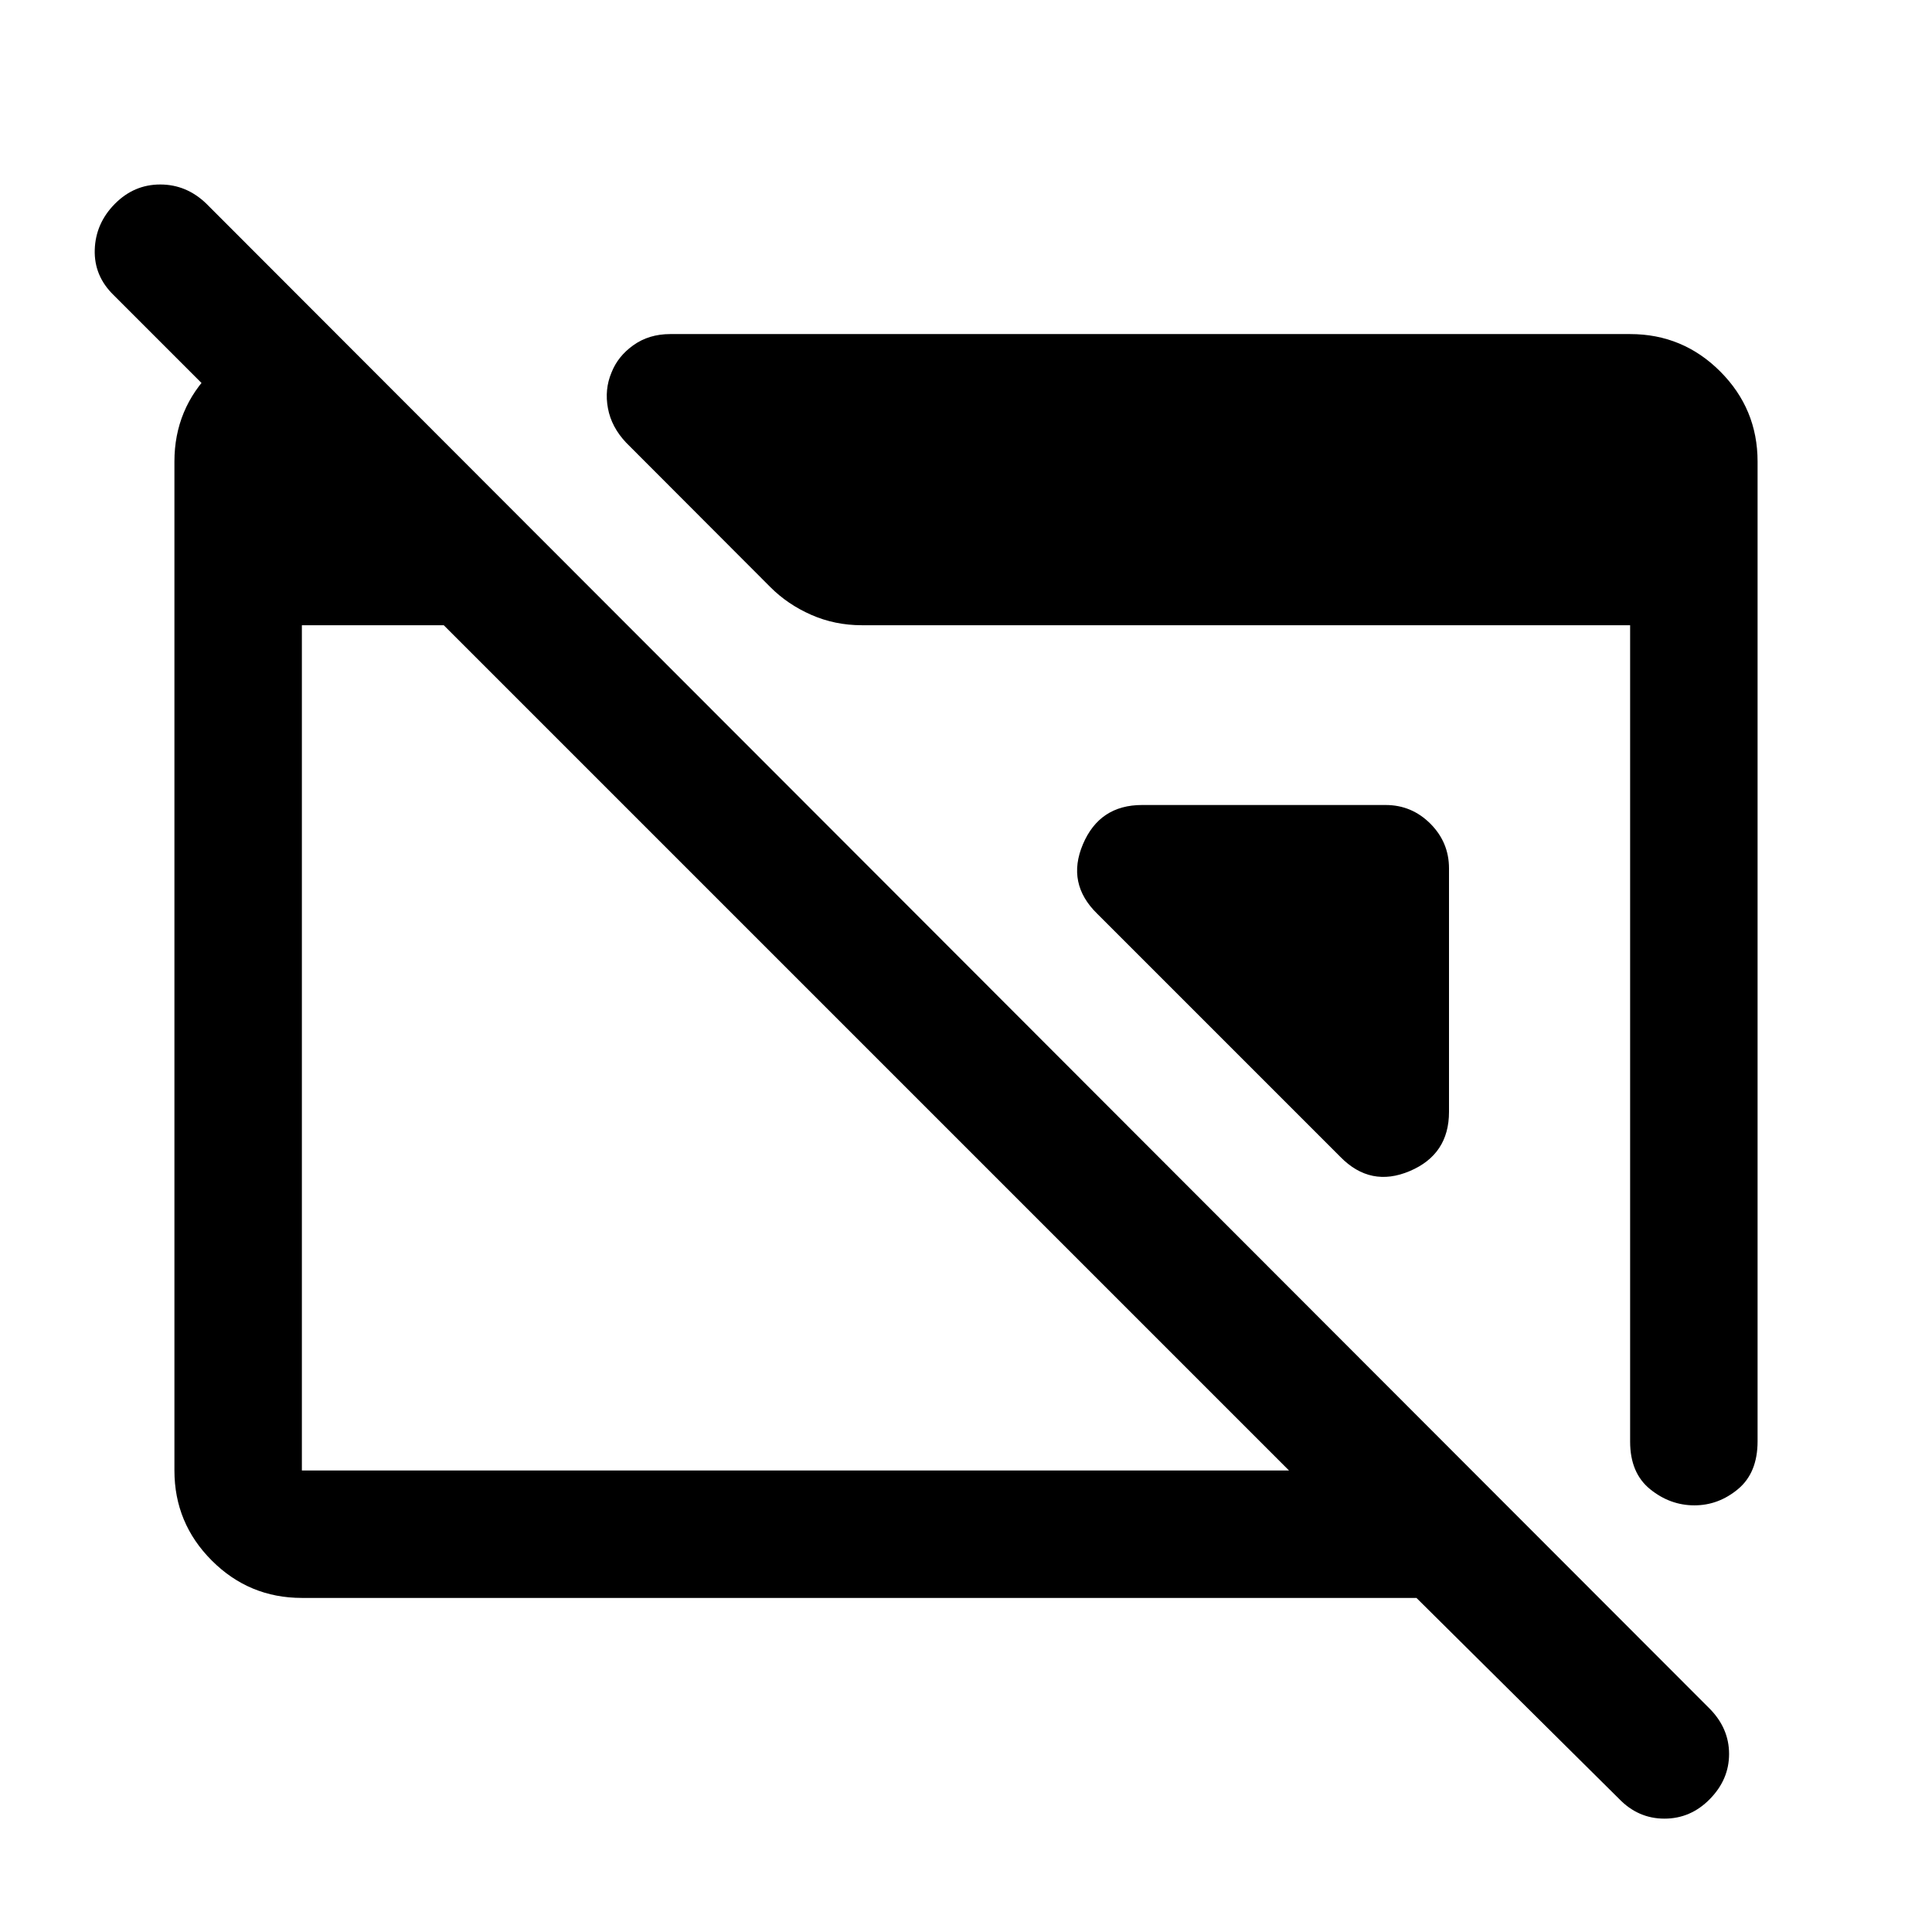 <svg xmlns="http://www.w3.org/2000/svg" height="40" viewBox="0 -960 960 960" width="40"><path d="M150-166q-26.19 0-44.76-18.57-18.57-18.58-18.57-44.76v-501.34q0-26.18 18.57-44.76Q123.81-794 150-794h16.5v90.67l-110-110q-9.83-9.55-9.42-22.61.42-13.06 9.95-22.73 9.54-9.66 22.58-9.66 13.03 0 22.89 9.5l747.17 748q9.5 9.73 9.5 22.38 0 12.65-9.54 22.38-9.53 9.74-22.58 9.74-13.05 0-22.55-9.84L703.83-166H150Zm0-63.33h490.5l-420-420H150v420Zm723.33-501.34v486.84q0 15.66-9.71 23.75-9.71 8.08-21.67 8.08-12.12 0-22.03-8.04-9.92-8.04-9.92-23.63v-405.66H428.17q-13.3 0-25.04-5.15-11.73-5.15-20.33-13.77L311.17-740q-7.35-7.75-9.09-17.13-1.75-9.37 1.75-17.7 3.17-8.15 10.92-13.66T333-794h477q26.19 0 44.76 18.57 18.57 18.58 18.57 44.76ZM720-528.5v121q0 21.13-19.5 29.4t-34.5-7.07L545.17-506q-15.34-15-7.07-34.5t29.4-19.5h121q12.95 0 22.23 9.27 9.27 9.28 9.27 22.23Z"/></svg>
